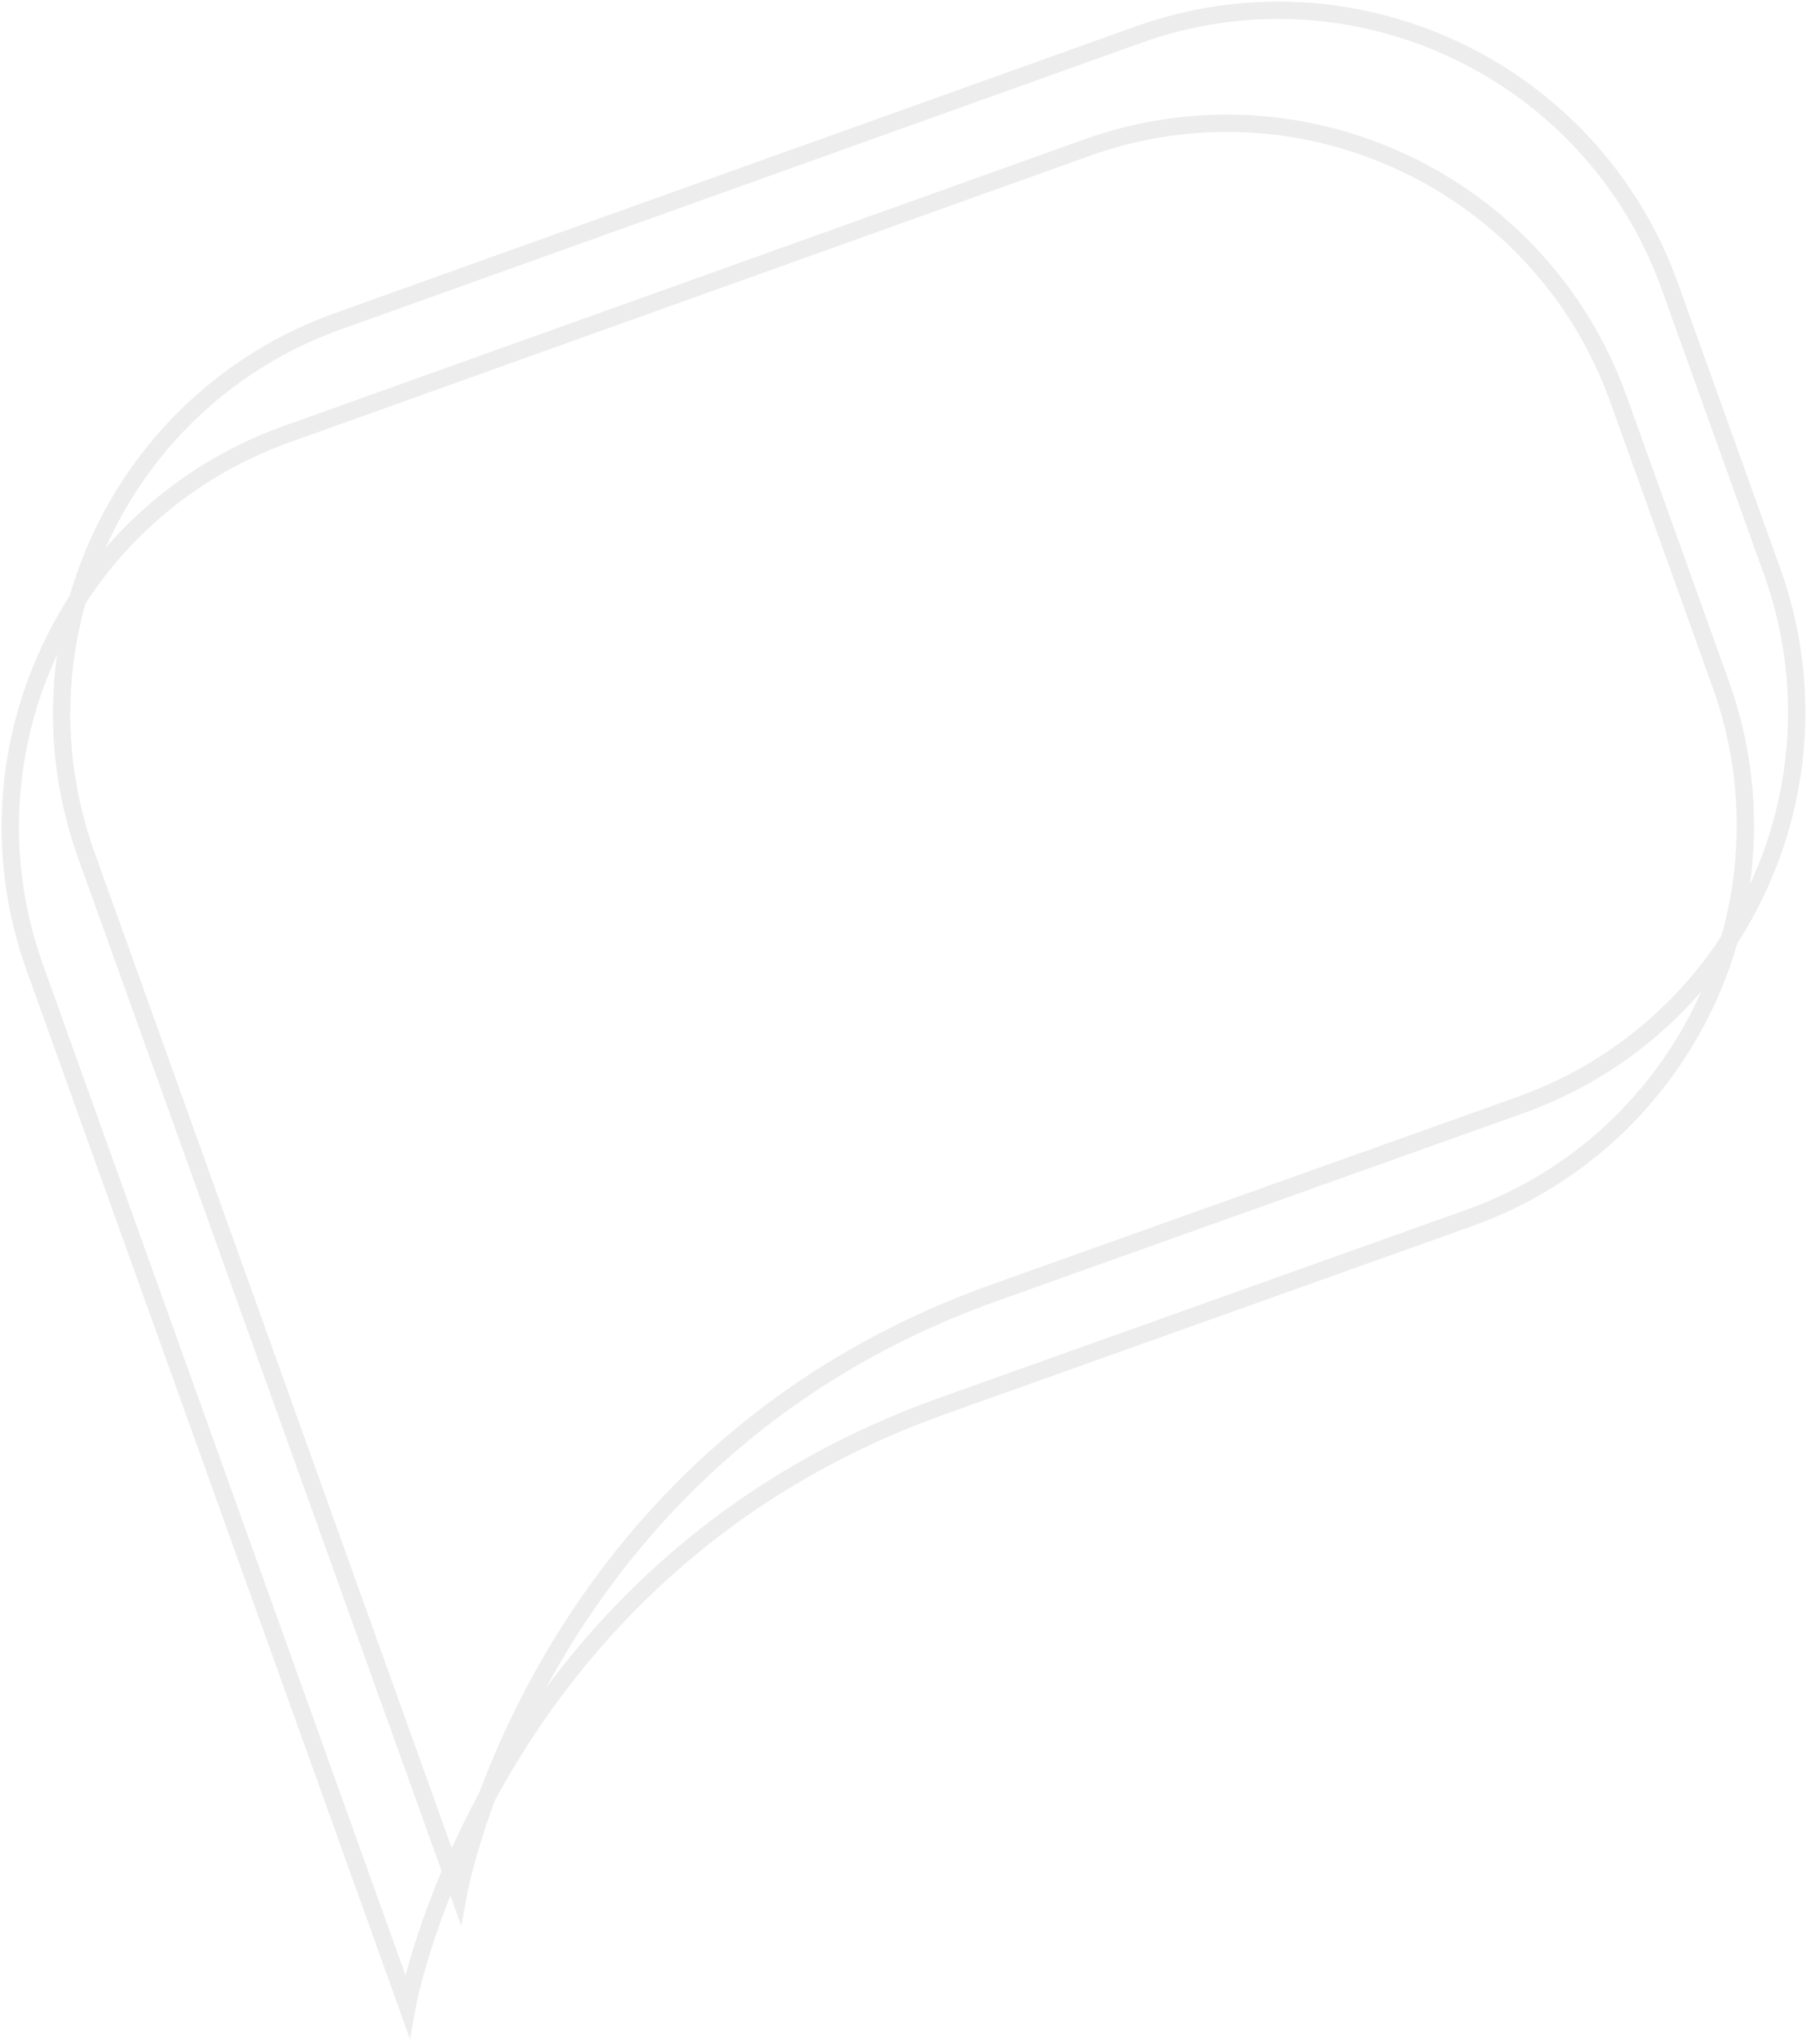 <svg width="176" height="199" viewBox="0 0 176 199" fill="none" xmlns="http://www.w3.org/2000/svg">
<g opacity="0.4">
<path d="M105.81 14.398L27.814 42.313C6.766 49.901 -4.163 73.145 3.394 94.229L39.664 195.291C39.664 195.291 47.386 152.884 91.582 136.969L143.186 118.562C164.234 110.974 175.163 87.73 167.606 66.646L157.636 38.86C150.061 17.776 126.857 6.828 105.81 14.398Z" stroke="#D1D1D1" stroke-width="1.687"/>
<path d="M110.81 3.398L32.813 31.313C11.766 38.901 0.837 62.145 8.394 83.229L44.664 184.291C44.664 184.291 52.386 141.883 96.582 125.969L148.186 107.562C169.234 99.974 180.163 76.73 172.606 55.646L162.636 27.86C155.061 6.776 131.857 -4.172 110.81 3.398Z" stroke="#D1D1D1" stroke-width="1.687"/>
</g>
</svg>
